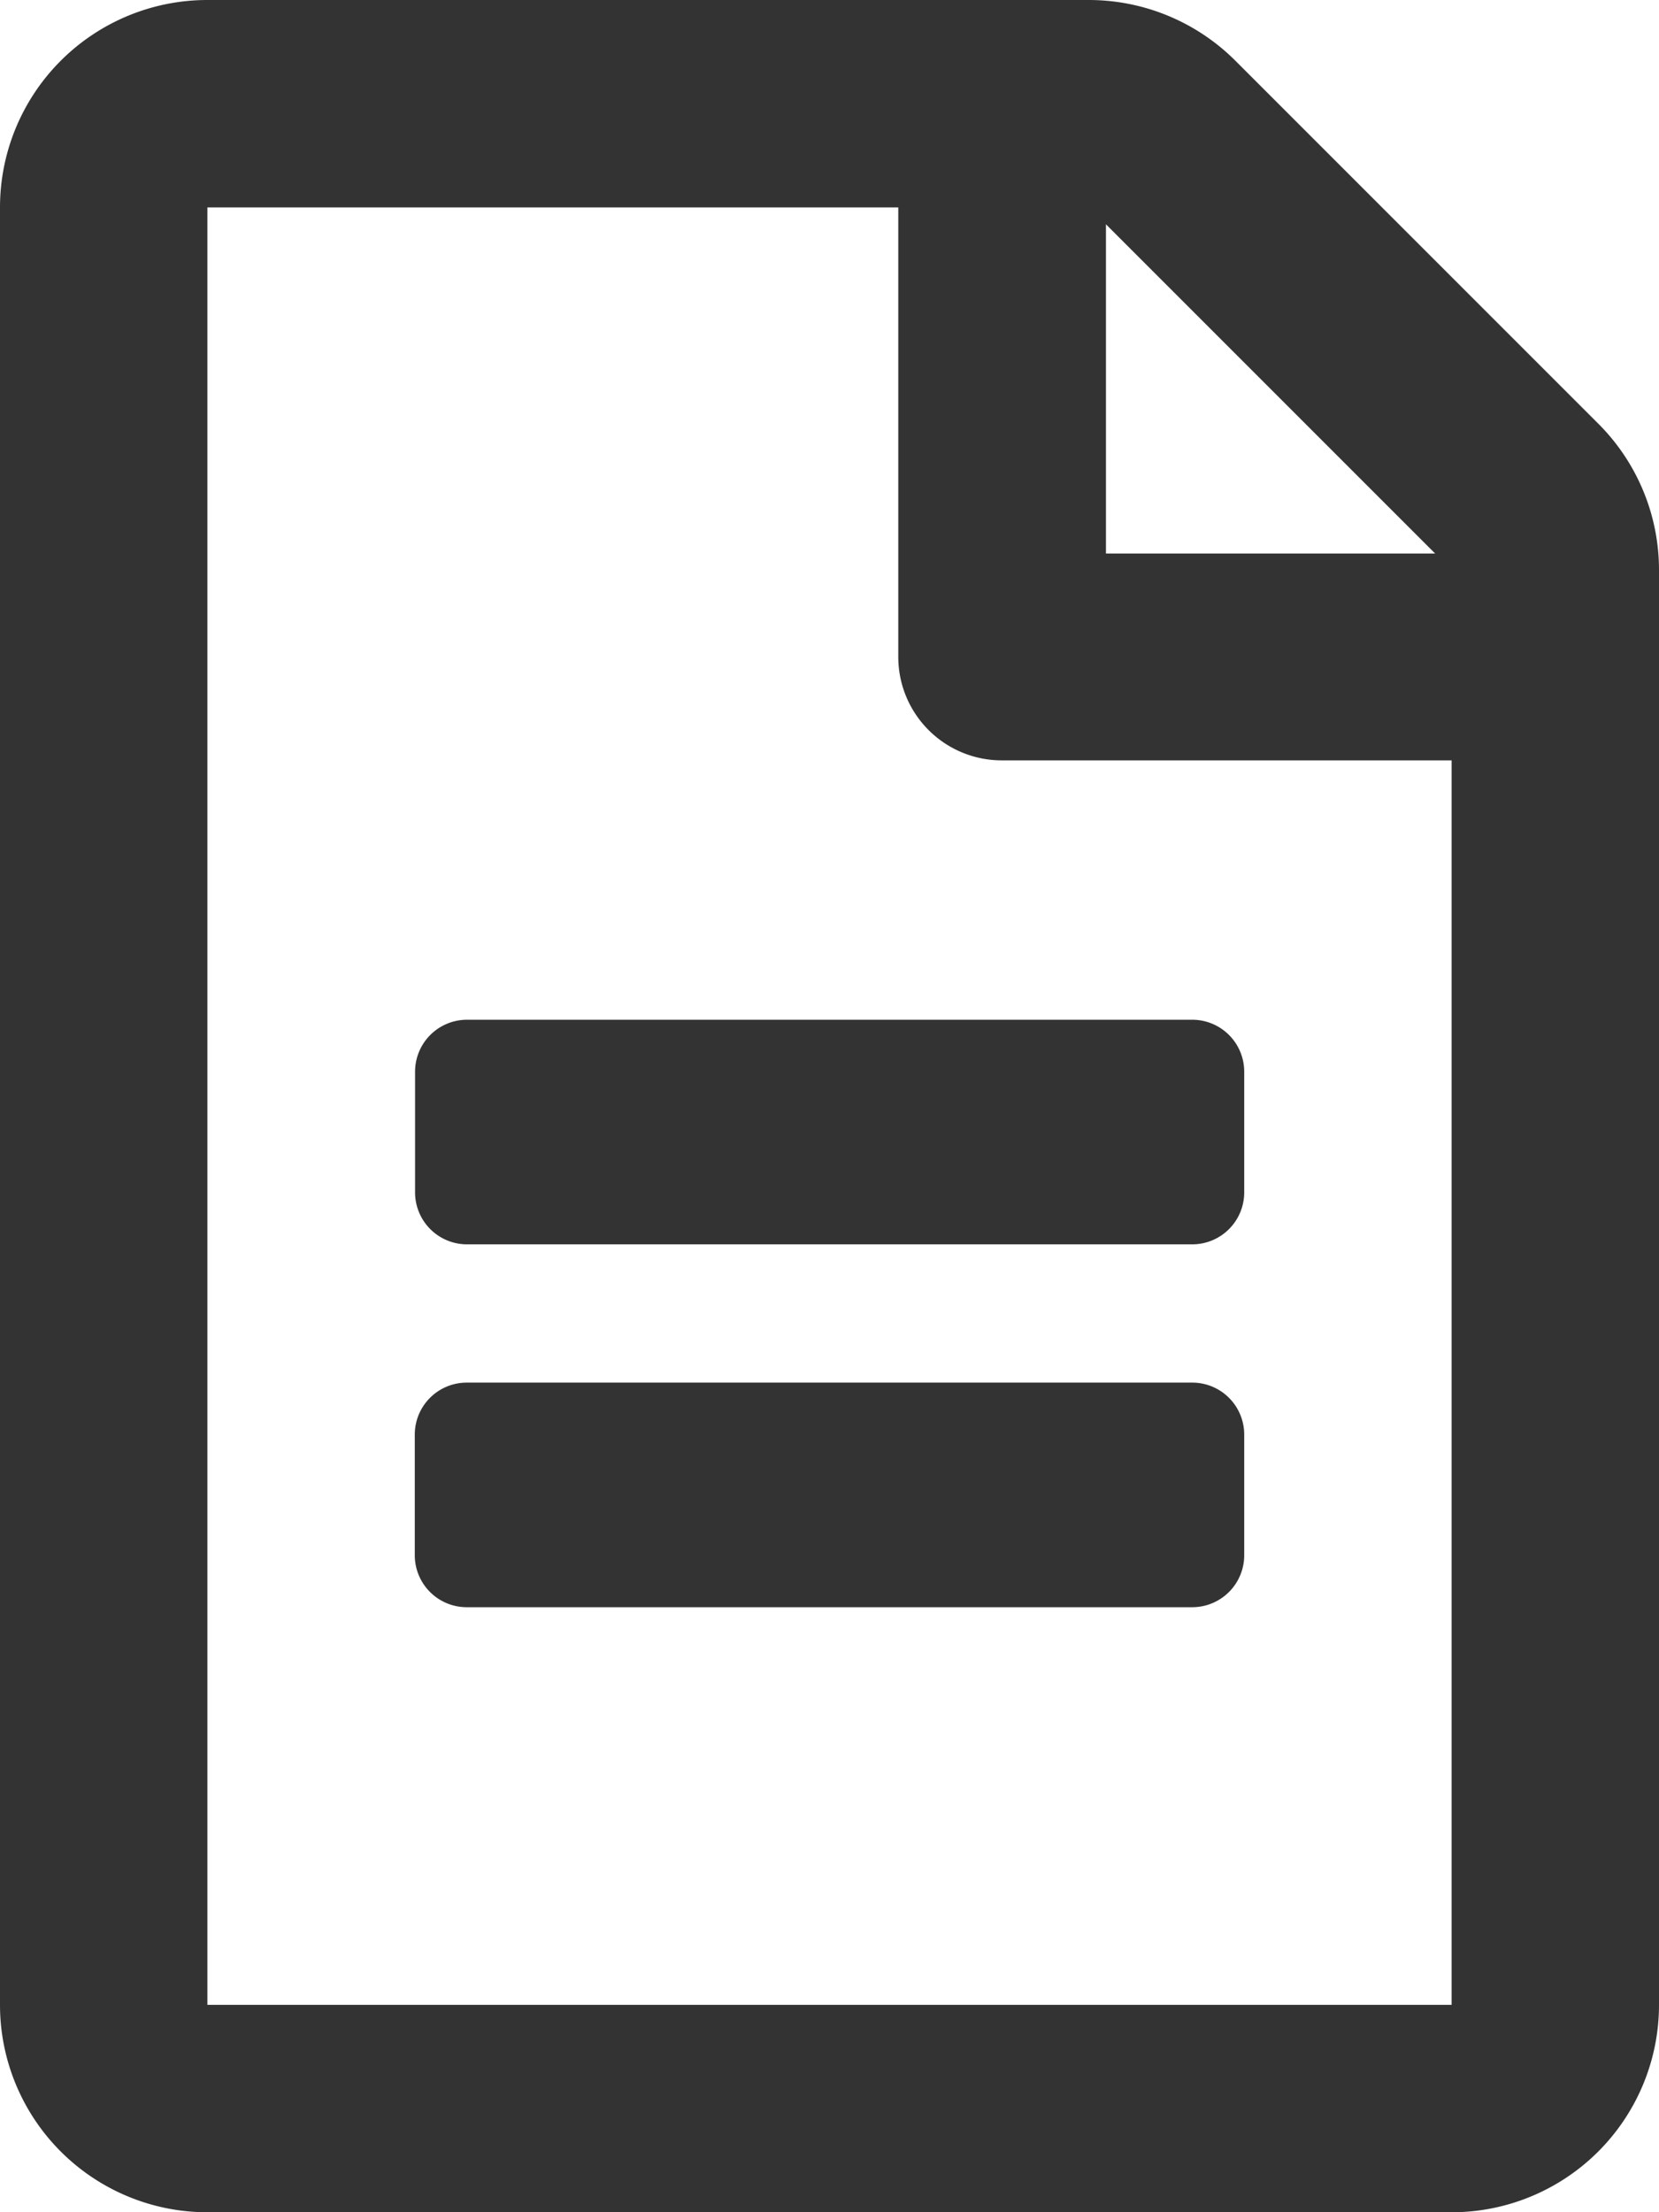 <svg xmlns="http://www.w3.org/2000/svg" width="11.591" height="15.454" viewBox="0 0 11.591 15.454">
  <path id="file-alt-regular" d="M8.693,7.486v.845a.363.363,0,0,1-.362.362H3.26A.363.363,0,0,1,2.9,8.331V7.486a.363.363,0,0,1,.362-.362H8.331A.363.363,0,0,1,8.693,7.486ZM8.331,9.659H3.26a.363.363,0,0,0-.362.362v.845a.363.363,0,0,0,.362.362H8.331a.363.363,0,0,0,.362-.362v-.845A.363.363,0,0,0,8.331,9.659Zm3.26-5.678V14.006a1.449,1.449,0,0,1-1.449,1.449H1.449A1.449,1.449,0,0,1,0,14.006V1.449A1.449,1.449,0,0,1,1.449,0H7.609A1.449,1.449,0,0,1,8.633.426l2.532,2.532A1.444,1.444,0,0,1,11.591,3.981ZM7.727,1.567v2.3h2.3l-2.3-2.3Zm2.415,12.439V5.312H7a.723.723,0,0,1-.724-.724V1.449H1.449V14.006Z" fill="#333"/>
</svg>
